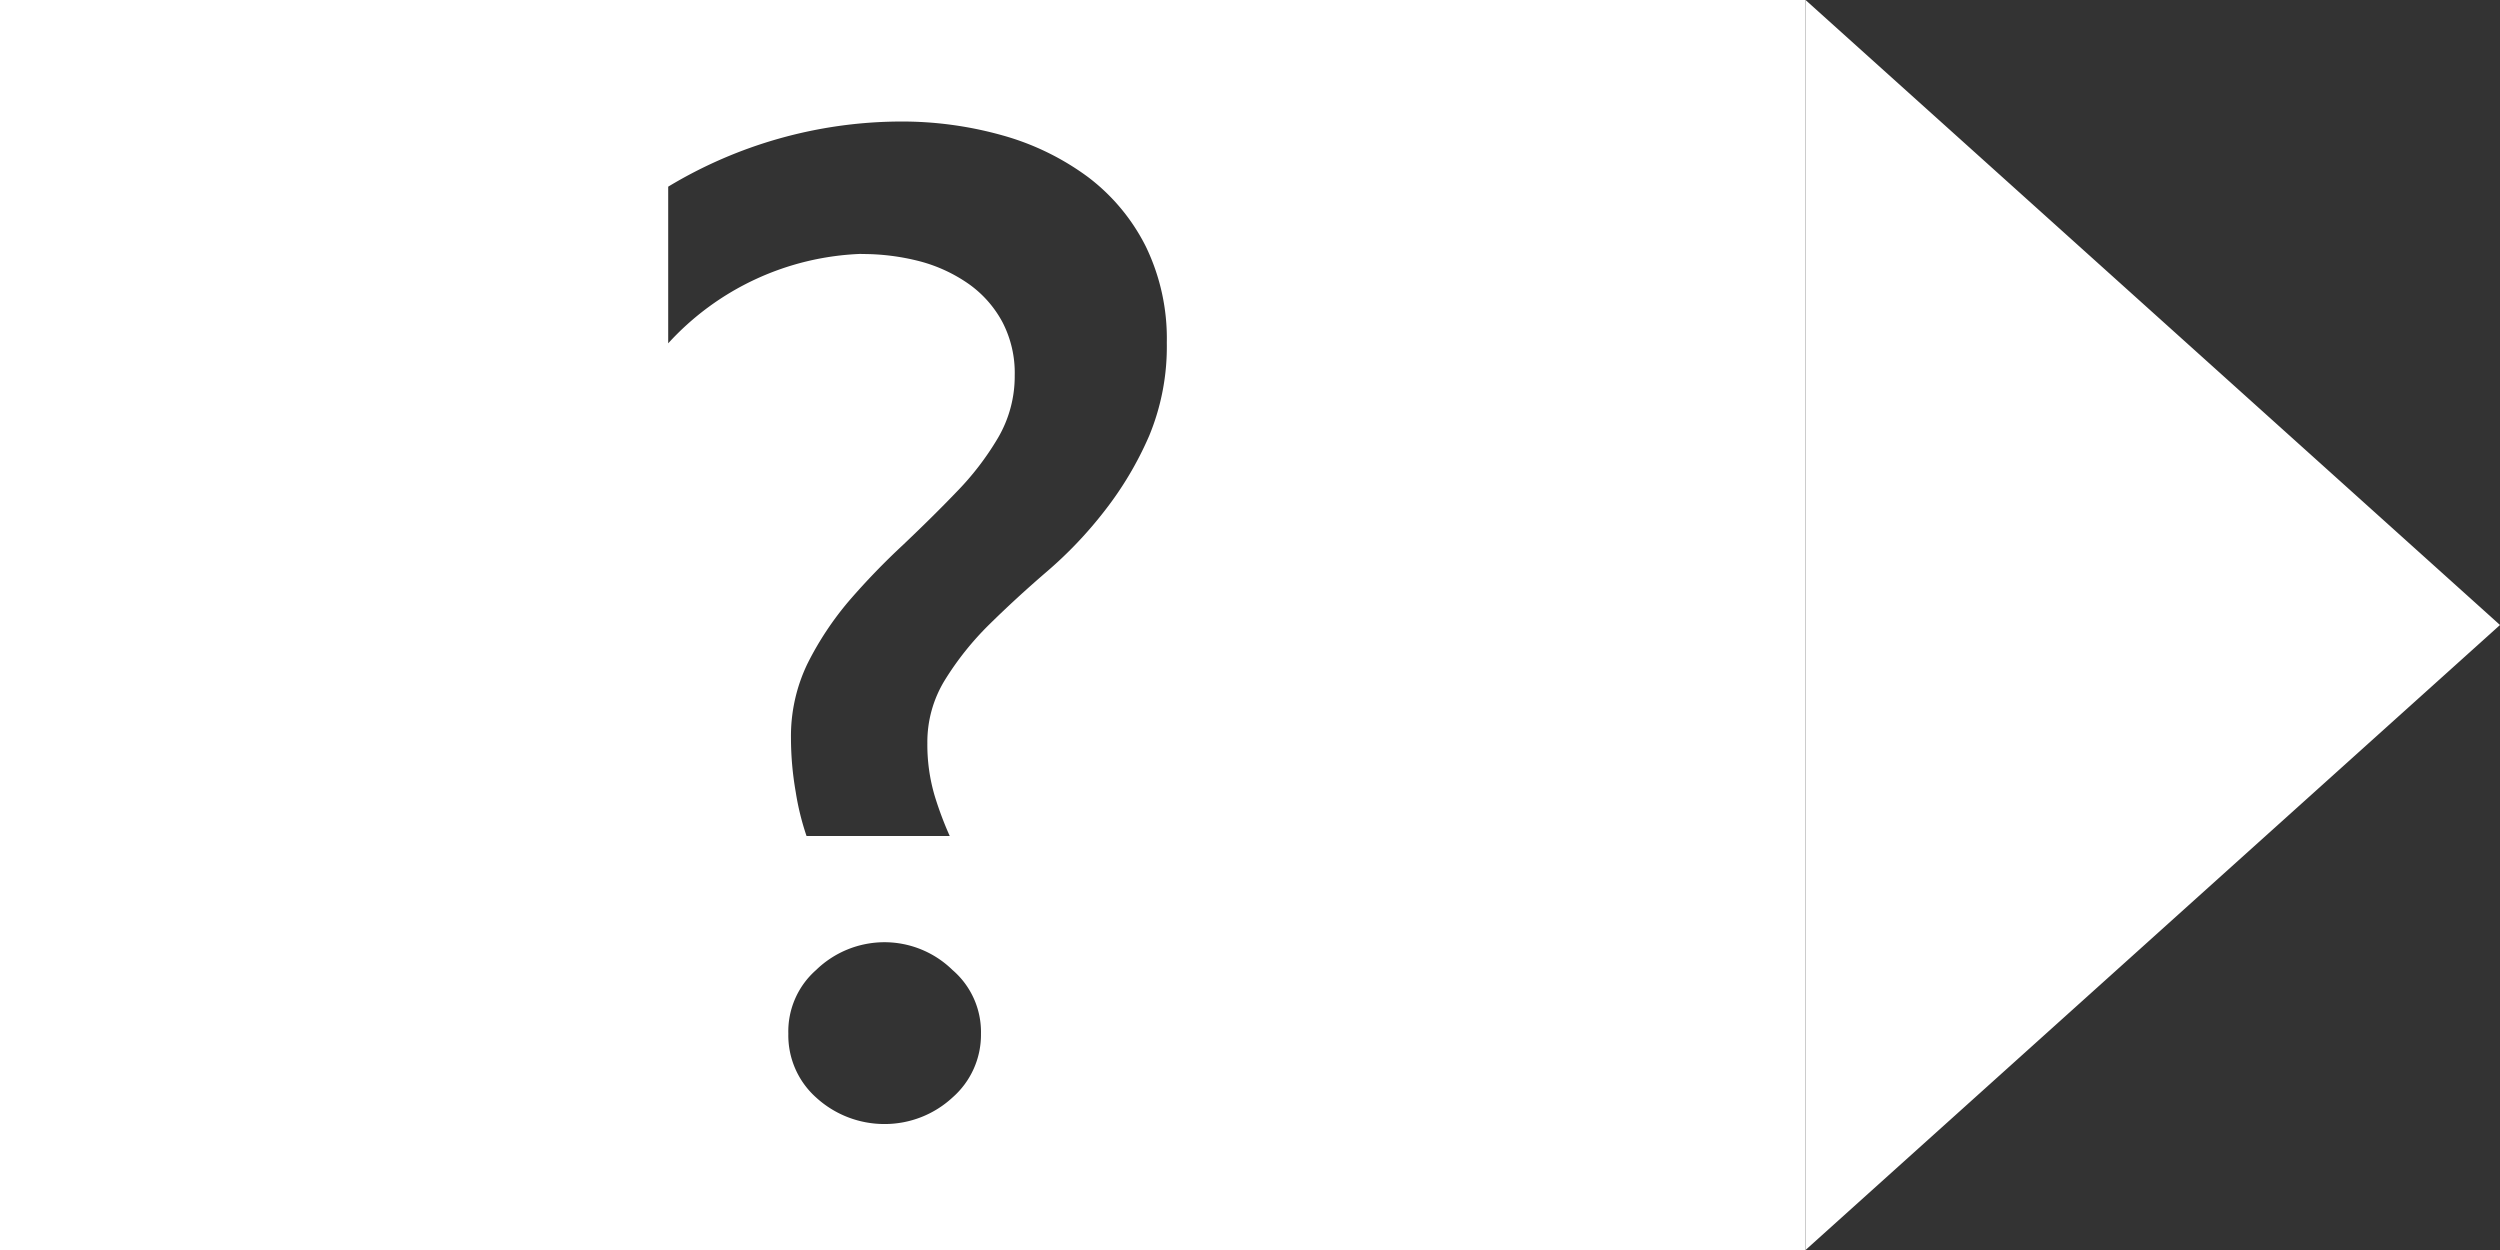 <svg xmlns="http://www.w3.org/2000/svg" width="18" height="9" viewBox="0 0 18 9">
	<rect x="0" y="0" width="18" height="9" fill="#333333" stroke="none"/>
	<g id="Unknown" transform="translate(-6 -70)">
		<path id="Polygon_3" d="M4.5,0,9,5H0Z" transform="translate(24 70) rotate(90)" fill="#fff"/>
		<path id="Subtraction_6" d="M-174-284h-13v-9h13v9Zm-6.631-2.216a.707.707,0,0,0-.493.2.589.589,0,0,0-.2.459.6.6,0,0,0,.2.459.728.728,0,0,0,.493.191.719.719,0,0,0,.489-.191.6.6,0,0,0,.205-.459.588.588,0,0,0-.205-.459A.7.7,0,0,0-180.631-286.216Zm-.166-4.955a1.638,1.638,0,0,1,.422.053,1.106,1.106,0,0,1,.352.164.8.8,0,0,1,.241.274.793.793,0,0,1,.088.383.877.877,0,0,1-.12.449,2.039,2.039,0,0,1-.3.391c-.115.12-.245.248-.385.381a5.106,5.106,0,0,0-.386.4,2.255,2.255,0,0,0-.3.452,1.2,1.2,0,0,0-.12.54,2.26,2.26,0,0,0,.034.385,1.887,1.887,0,0,0,.078.318h1.031a2.5,2.5,0,0,1-.108-.288,1.3,1.3,0,0,1-.053-.381.851.851,0,0,1,.127-.455,2.142,2.142,0,0,1,.32-.4c.126-.124.265-.252.415-.381a2.97,2.97,0,0,0,.415-.437,2.473,2.473,0,0,0,.32-.539,1.678,1.678,0,0,0,.127-.67,1.52,1.52,0,0,0-.151-.693,1.43,1.43,0,0,0-.416-.5,1.885,1.885,0,0,0-.615-.3,2.671,2.671,0,0,0-.747-.1,3.26,3.26,0,0,0-1.661.469v1.128A1.977,1.977,0,0,1-180.8-291.172Z" transform="translate(193 363)" fill="#fff"/>
	</g>
</svg>
